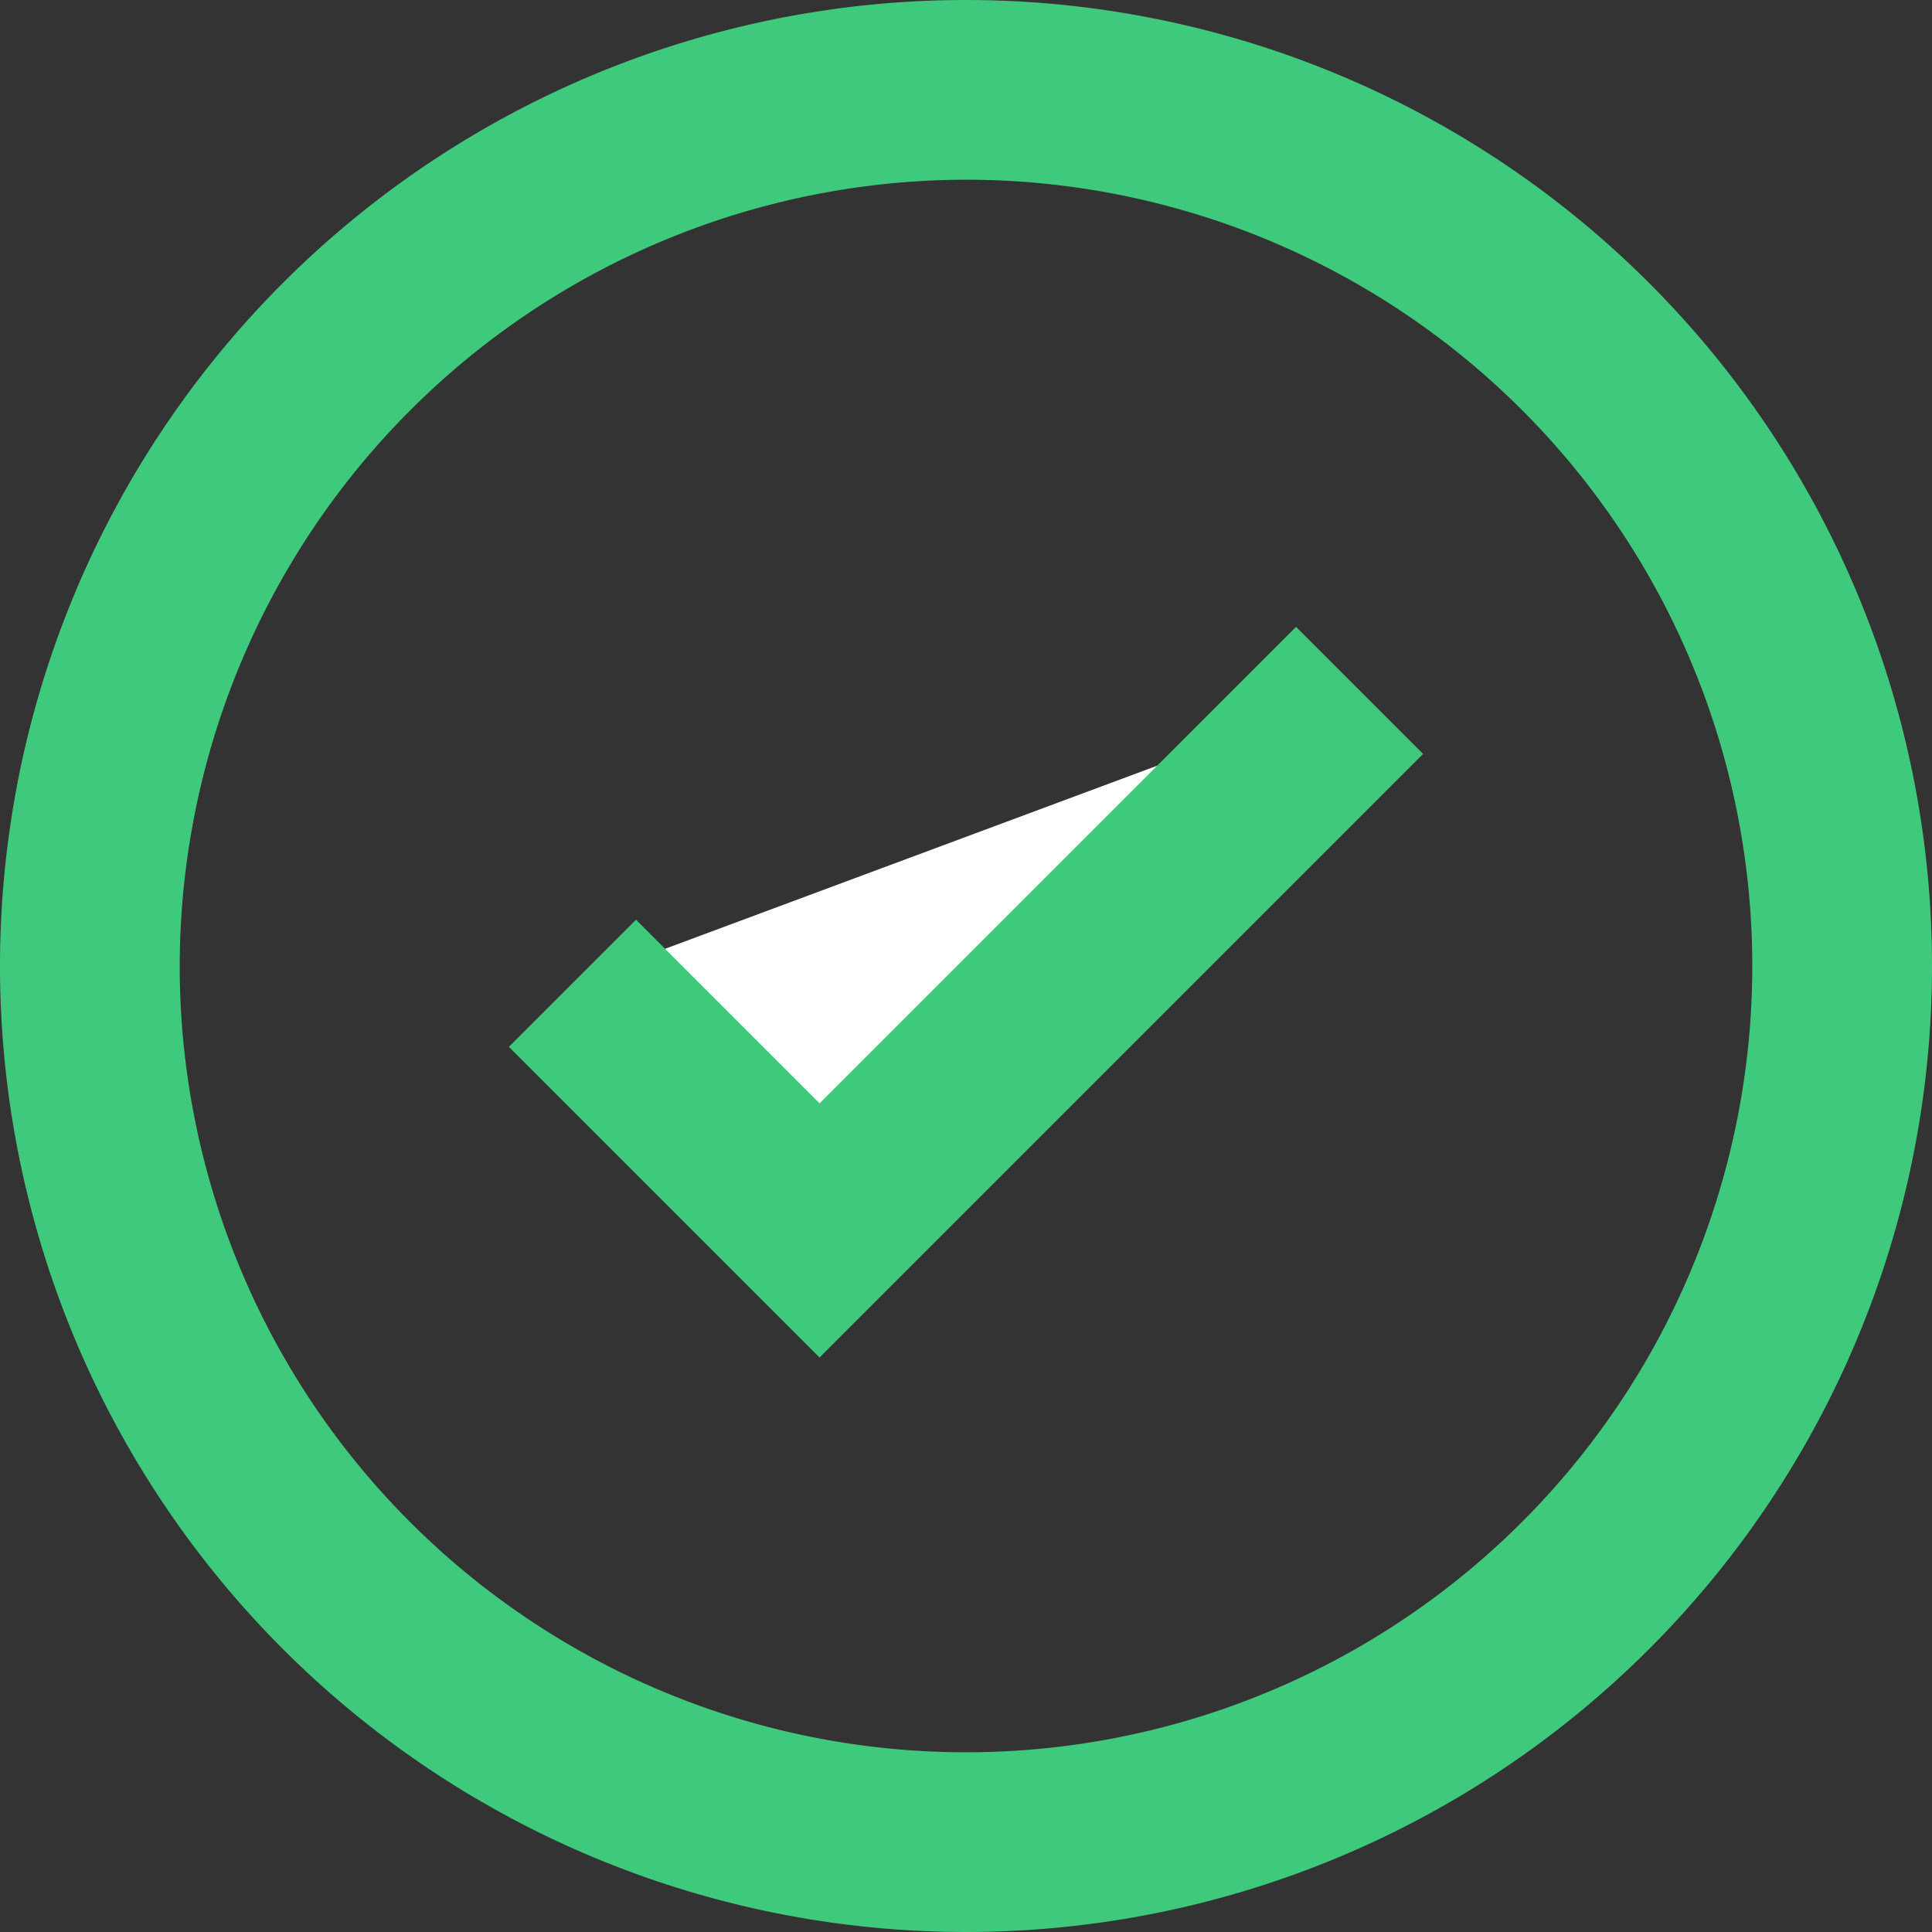 <svg xmlns="http://www.w3.org/2000/svg" width="86" height="86" viewBox="0 0 86 86"><rect x="0" y="0" width="86" height="86" fill="#333333" stroke="none"/><defs><style>.cls-1{fill:#3fc97d;}.cls-2{fill:#fff;stroke:#3fc97d;stroke-miterlimit:10;stroke-width:8px;}</style></defs><title>yes</title><g id="Layer_2" data-name="Layer 2"><g id="Layer_1-2" data-name="Layer 1"><path class="cls-1" d="M43,8A35,35,0,1,1,8,43,35.04,35.04,0,0,1,43,8m0-8A43,43,0,1,0,86,43,43,43,0,0,0,43,0Z"/><polyline class="cls-2" points="60.519 30.731 36.481 54.769 25.481 43.769"/></g></g></svg>